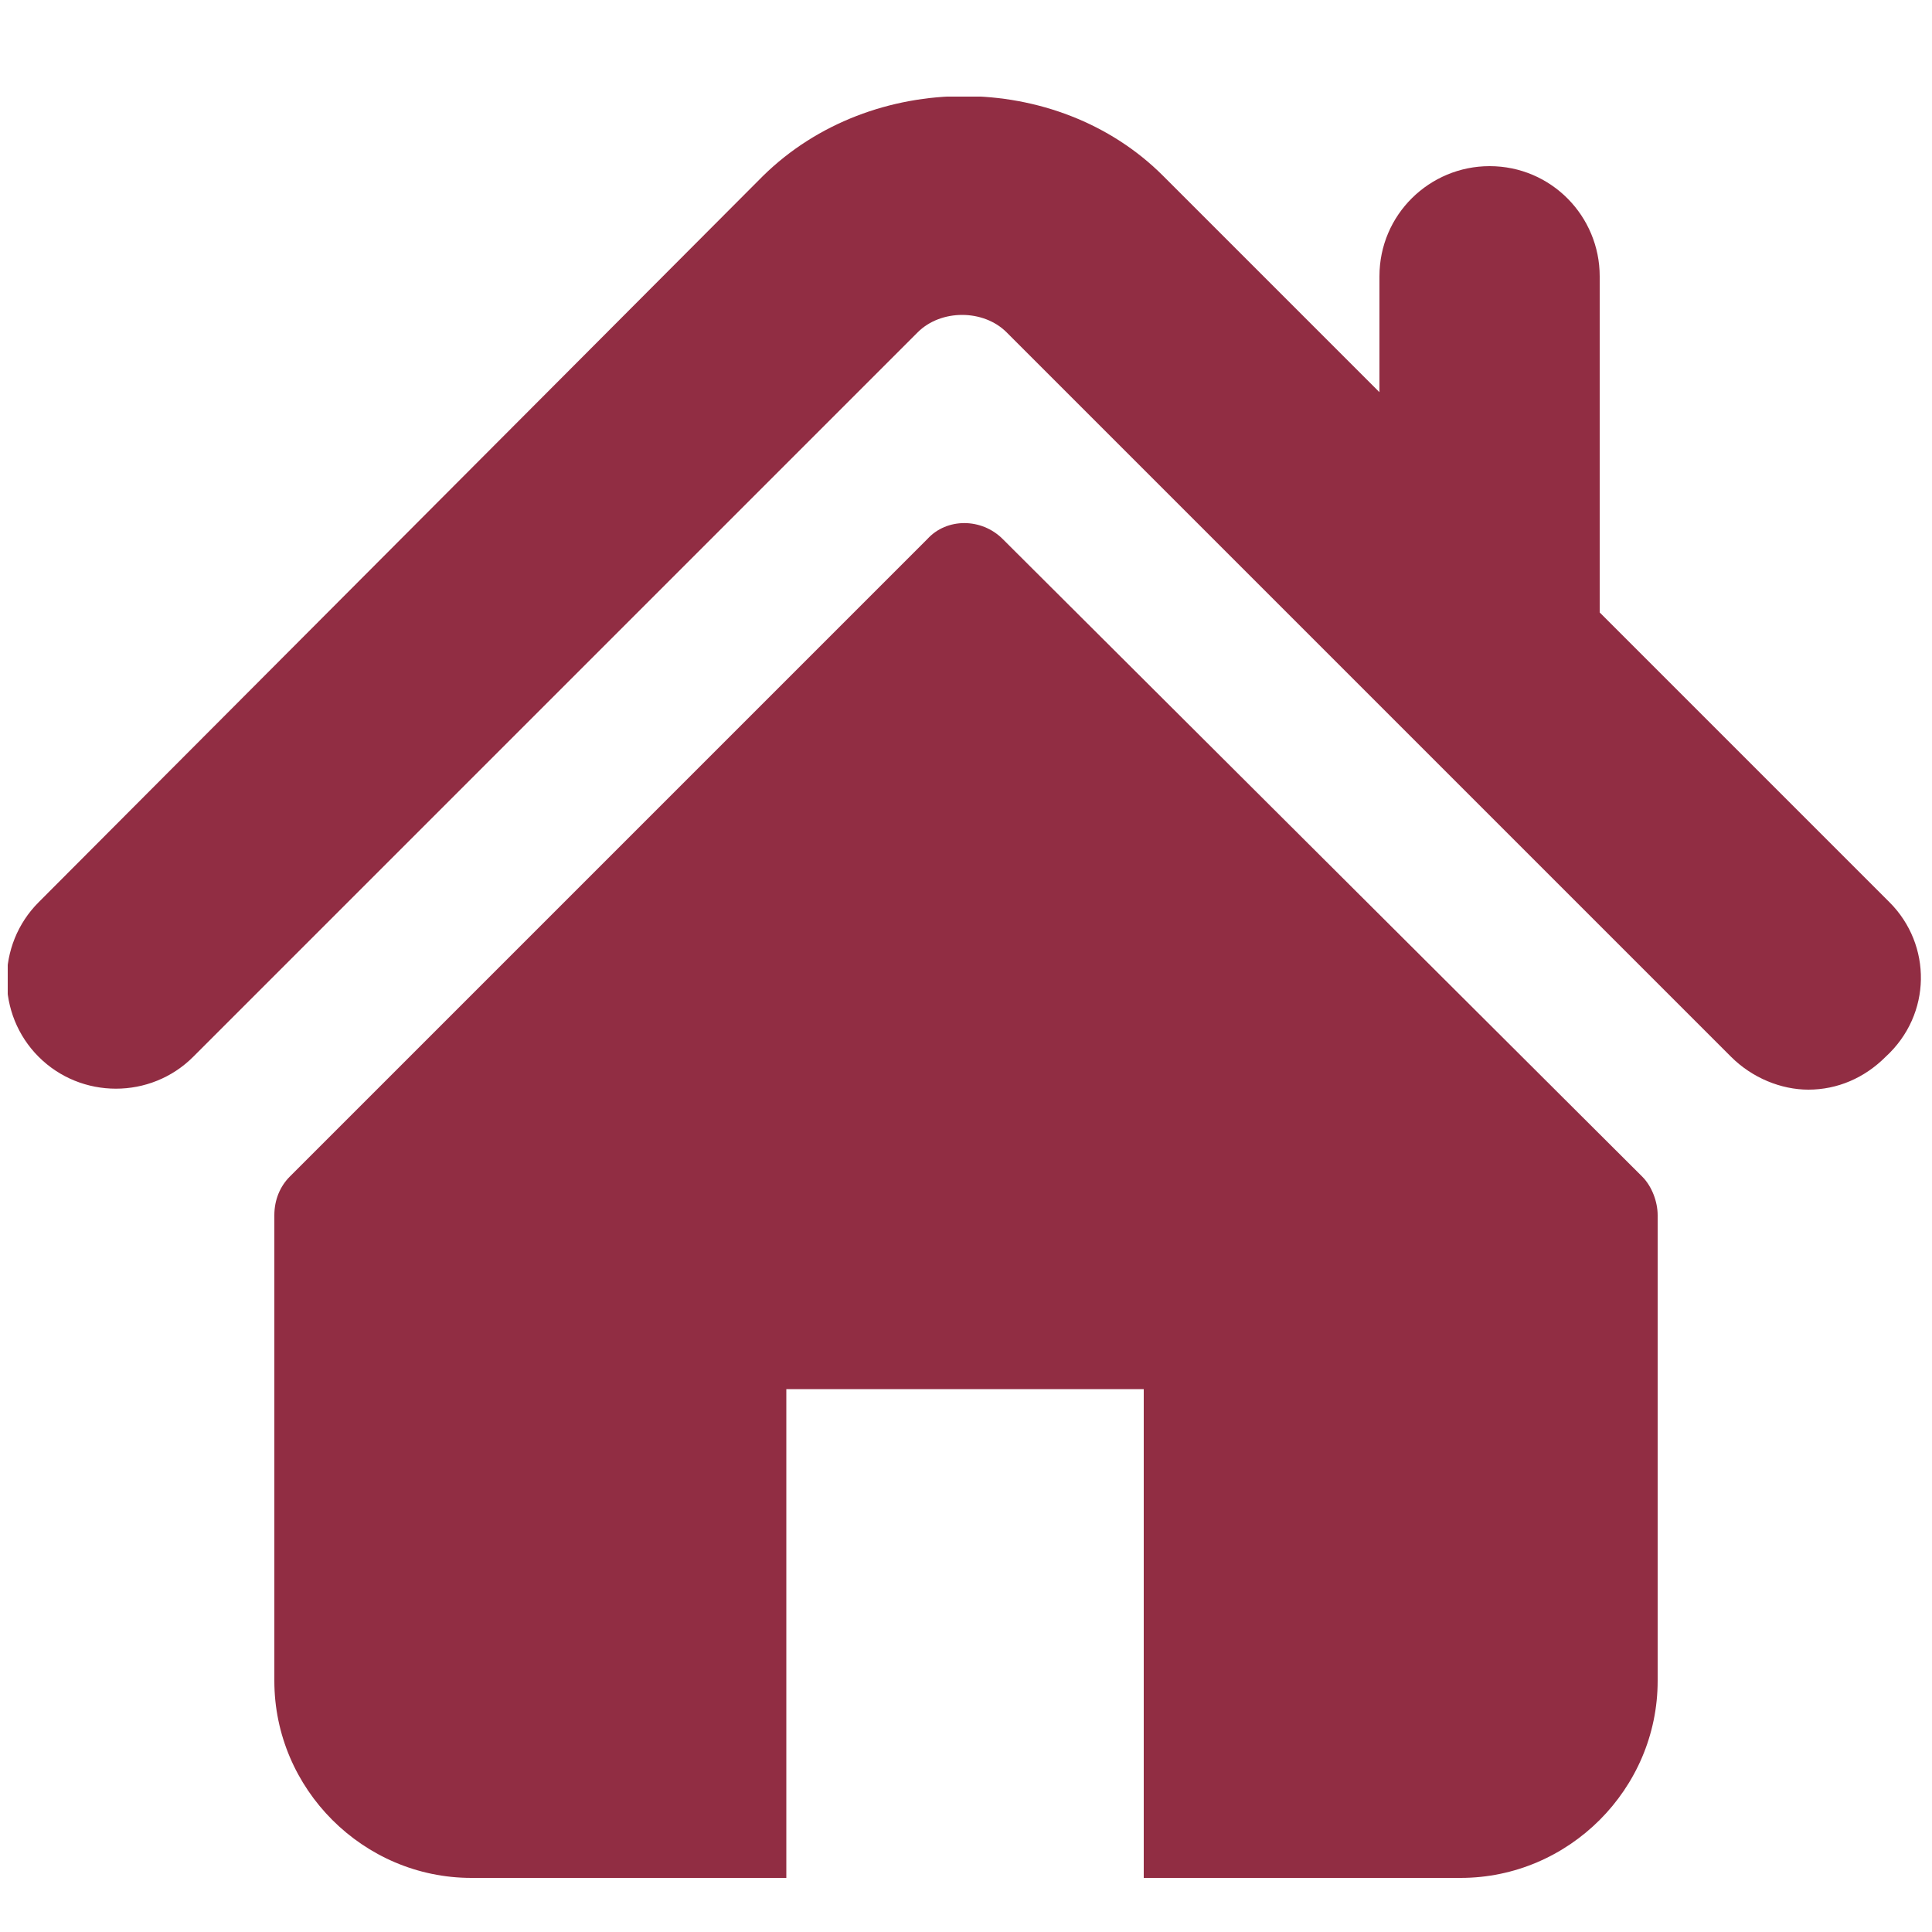 <?xml version="1.0" encoding="utf-8"?>
<!-- Generator: Adobe Illustrator 18.1.1, SVG Export Plug-In . SVG Version: 6.00 Build 0)  -->
<svg version="1.1" id="Calque_1" xmlns="http://www.w3.org/2000/svg" xmlns:xlink="http://www.w3.org/1999/xlink" x="0px" y="0px"
	 viewBox="0 0 100 100" enable-background="new 0 0 100 100" xml:space="preserve">
<g>
	<g>
		<defs>
			<rect id="SVGID_1_" x="0.6" y="12" width="98.9" height="76.9"/>
		</defs>
		<clipPath id="SVGID_2_">
			<use xlink:href="#SVGID_1_"  overflow="visible"/>
		</clipPath>
	</g>
</g>
<g>
	<g>
		<defs>
			<rect id="SVGID_3_" x="0.4" y="5" width="99.2" height="92.5"/>
		</defs>
		<clipPath id="SVGID_4_">
			<use xlink:href="#SVGID_3_"  overflow="visible"/>
		</clipPath>
		<path clip-path="url(#SVGID_4_)" fill="#912D43" d="M97.8,46.7l-15-15V14.3c0-3.1-2.5-5.7-5.7-5.7c-3.1,0-5.7,2.5-5.7,5.7v6
			L60.2,9.1c-5.5-5.5-15.1-5.5-20.7,0L2,46.7c-2.2,2.2-2.2,5.8,0,8c2.2,2.2,5.8,2.2,8,0l37.5-37.5c1.2-1.2,3.4-1.2,4.6,0l37.5,37.5
			c1.1,1.1,2.6,1.7,4,1.7c1.5,0,2.9-0.6,4-1.7C100,52.5,100,48.9,97.8,46.7L97.8,46.7z M97.8,46.7"/>
	</g>
	<path fill="#912D43" d="M51.9,27.9c-1.1-1.1-2.9-1.1-3.9,0l-33,33c-0.5,0.5-0.8,1.2-0.8,2V87c0,5.6,4.6,10.2,10.2,10.2h16.3V71.9
		h18.5v25.3h16.4c5.6,0,10.2-4.6,10.2-10.2V62.9c0-0.7-0.3-1.5-0.8-2L51.9,27.9z M51.9,27.9"/>
</g>
</svg>
